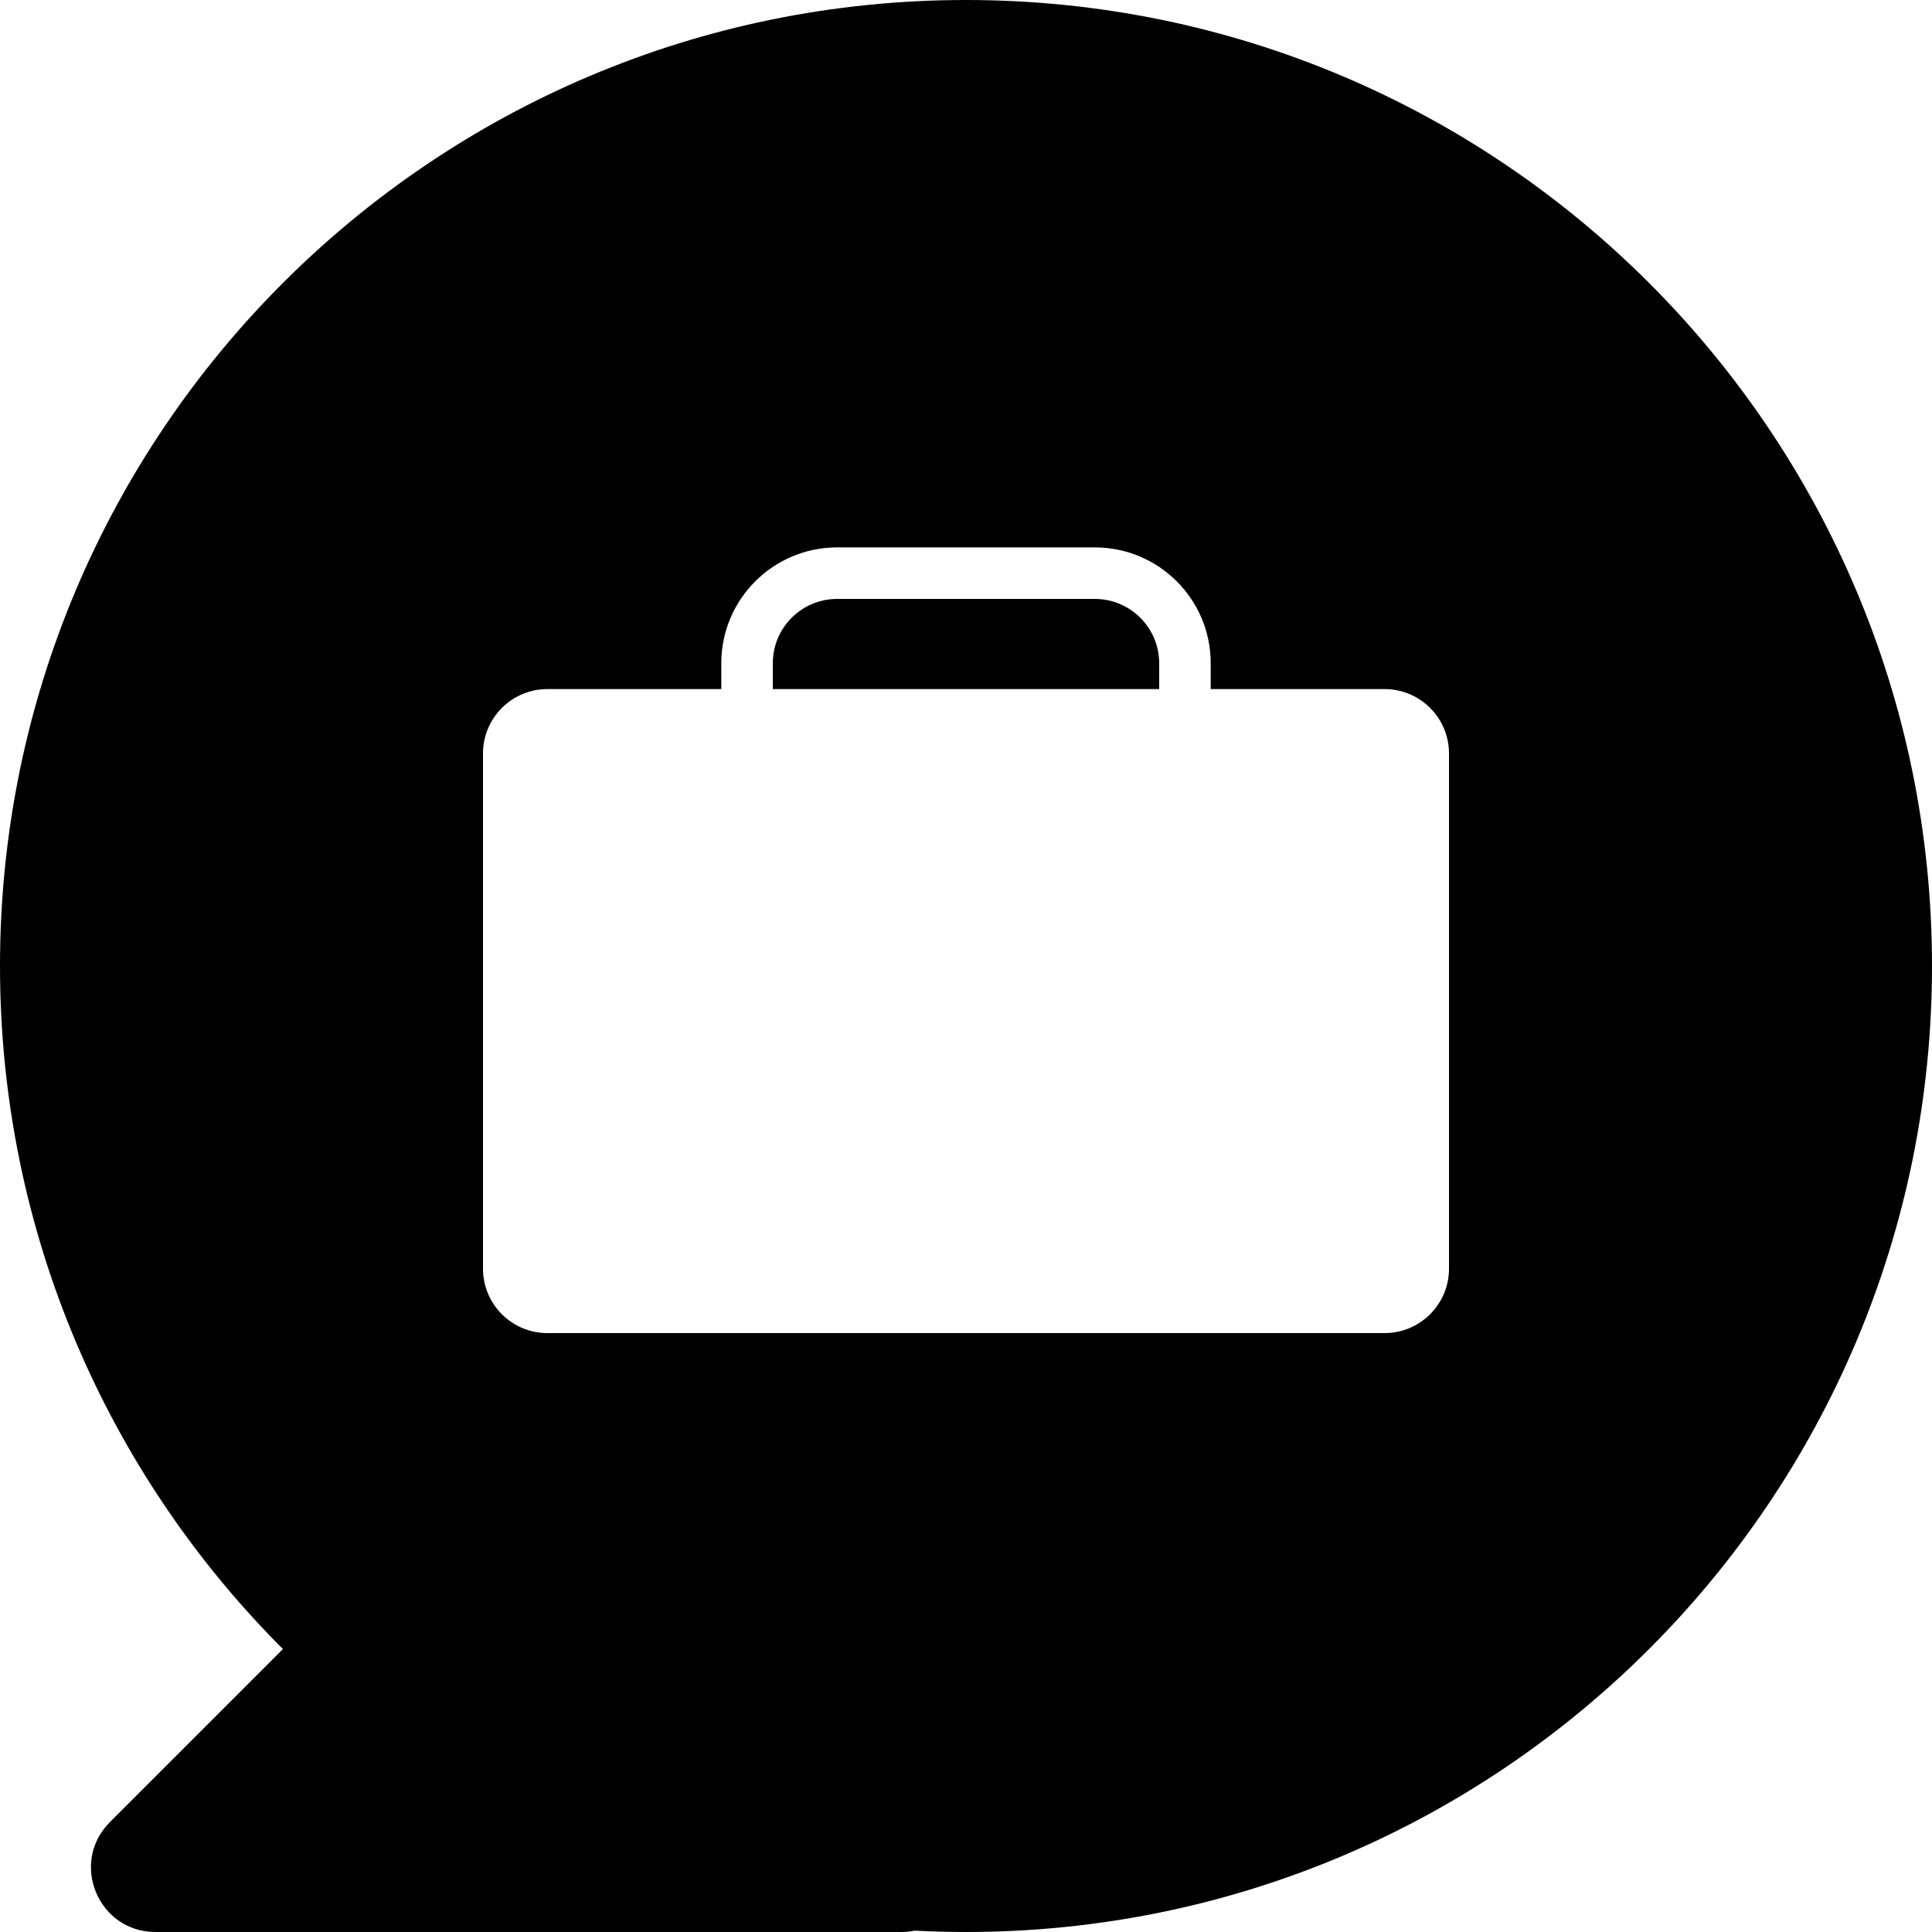 <svg width="300" height="300" viewBox="0 0 300 300" fill="none" xmlns="http://www.w3.org/2000/svg">
<path fill-rule="evenodd" clip-rule="evenodd" d="M300 150C300 232.843 232.843 300 150 300C147.329 300 144.674 299.93 142.037 299.792C141.38 299.928 140.698 300 140 300H24.142C15.233 300 10.771 289.229 17.071 282.929L43.934 256.066C16.789 228.921 0 191.421 0 150C0 67.157 67.157 0 150 0C232.843 0 300 67.157 300 150ZM75 117C75 111.477 79.477 107 85 107H112V103C112 93.059 120.059 85 130 85H170C179.941 85 188 93.059 188 103V107H215C220.523 107 225 111.477 225 117V197C225 202.523 220.523 207 215 207H85C79.477 207 75 202.523 75 197V117ZM180 107V103C180 97.477 175.523 93 170 93H130C124.477 93 120 97.477 120 103V107H180Z" fill="black"/>
</svg>
